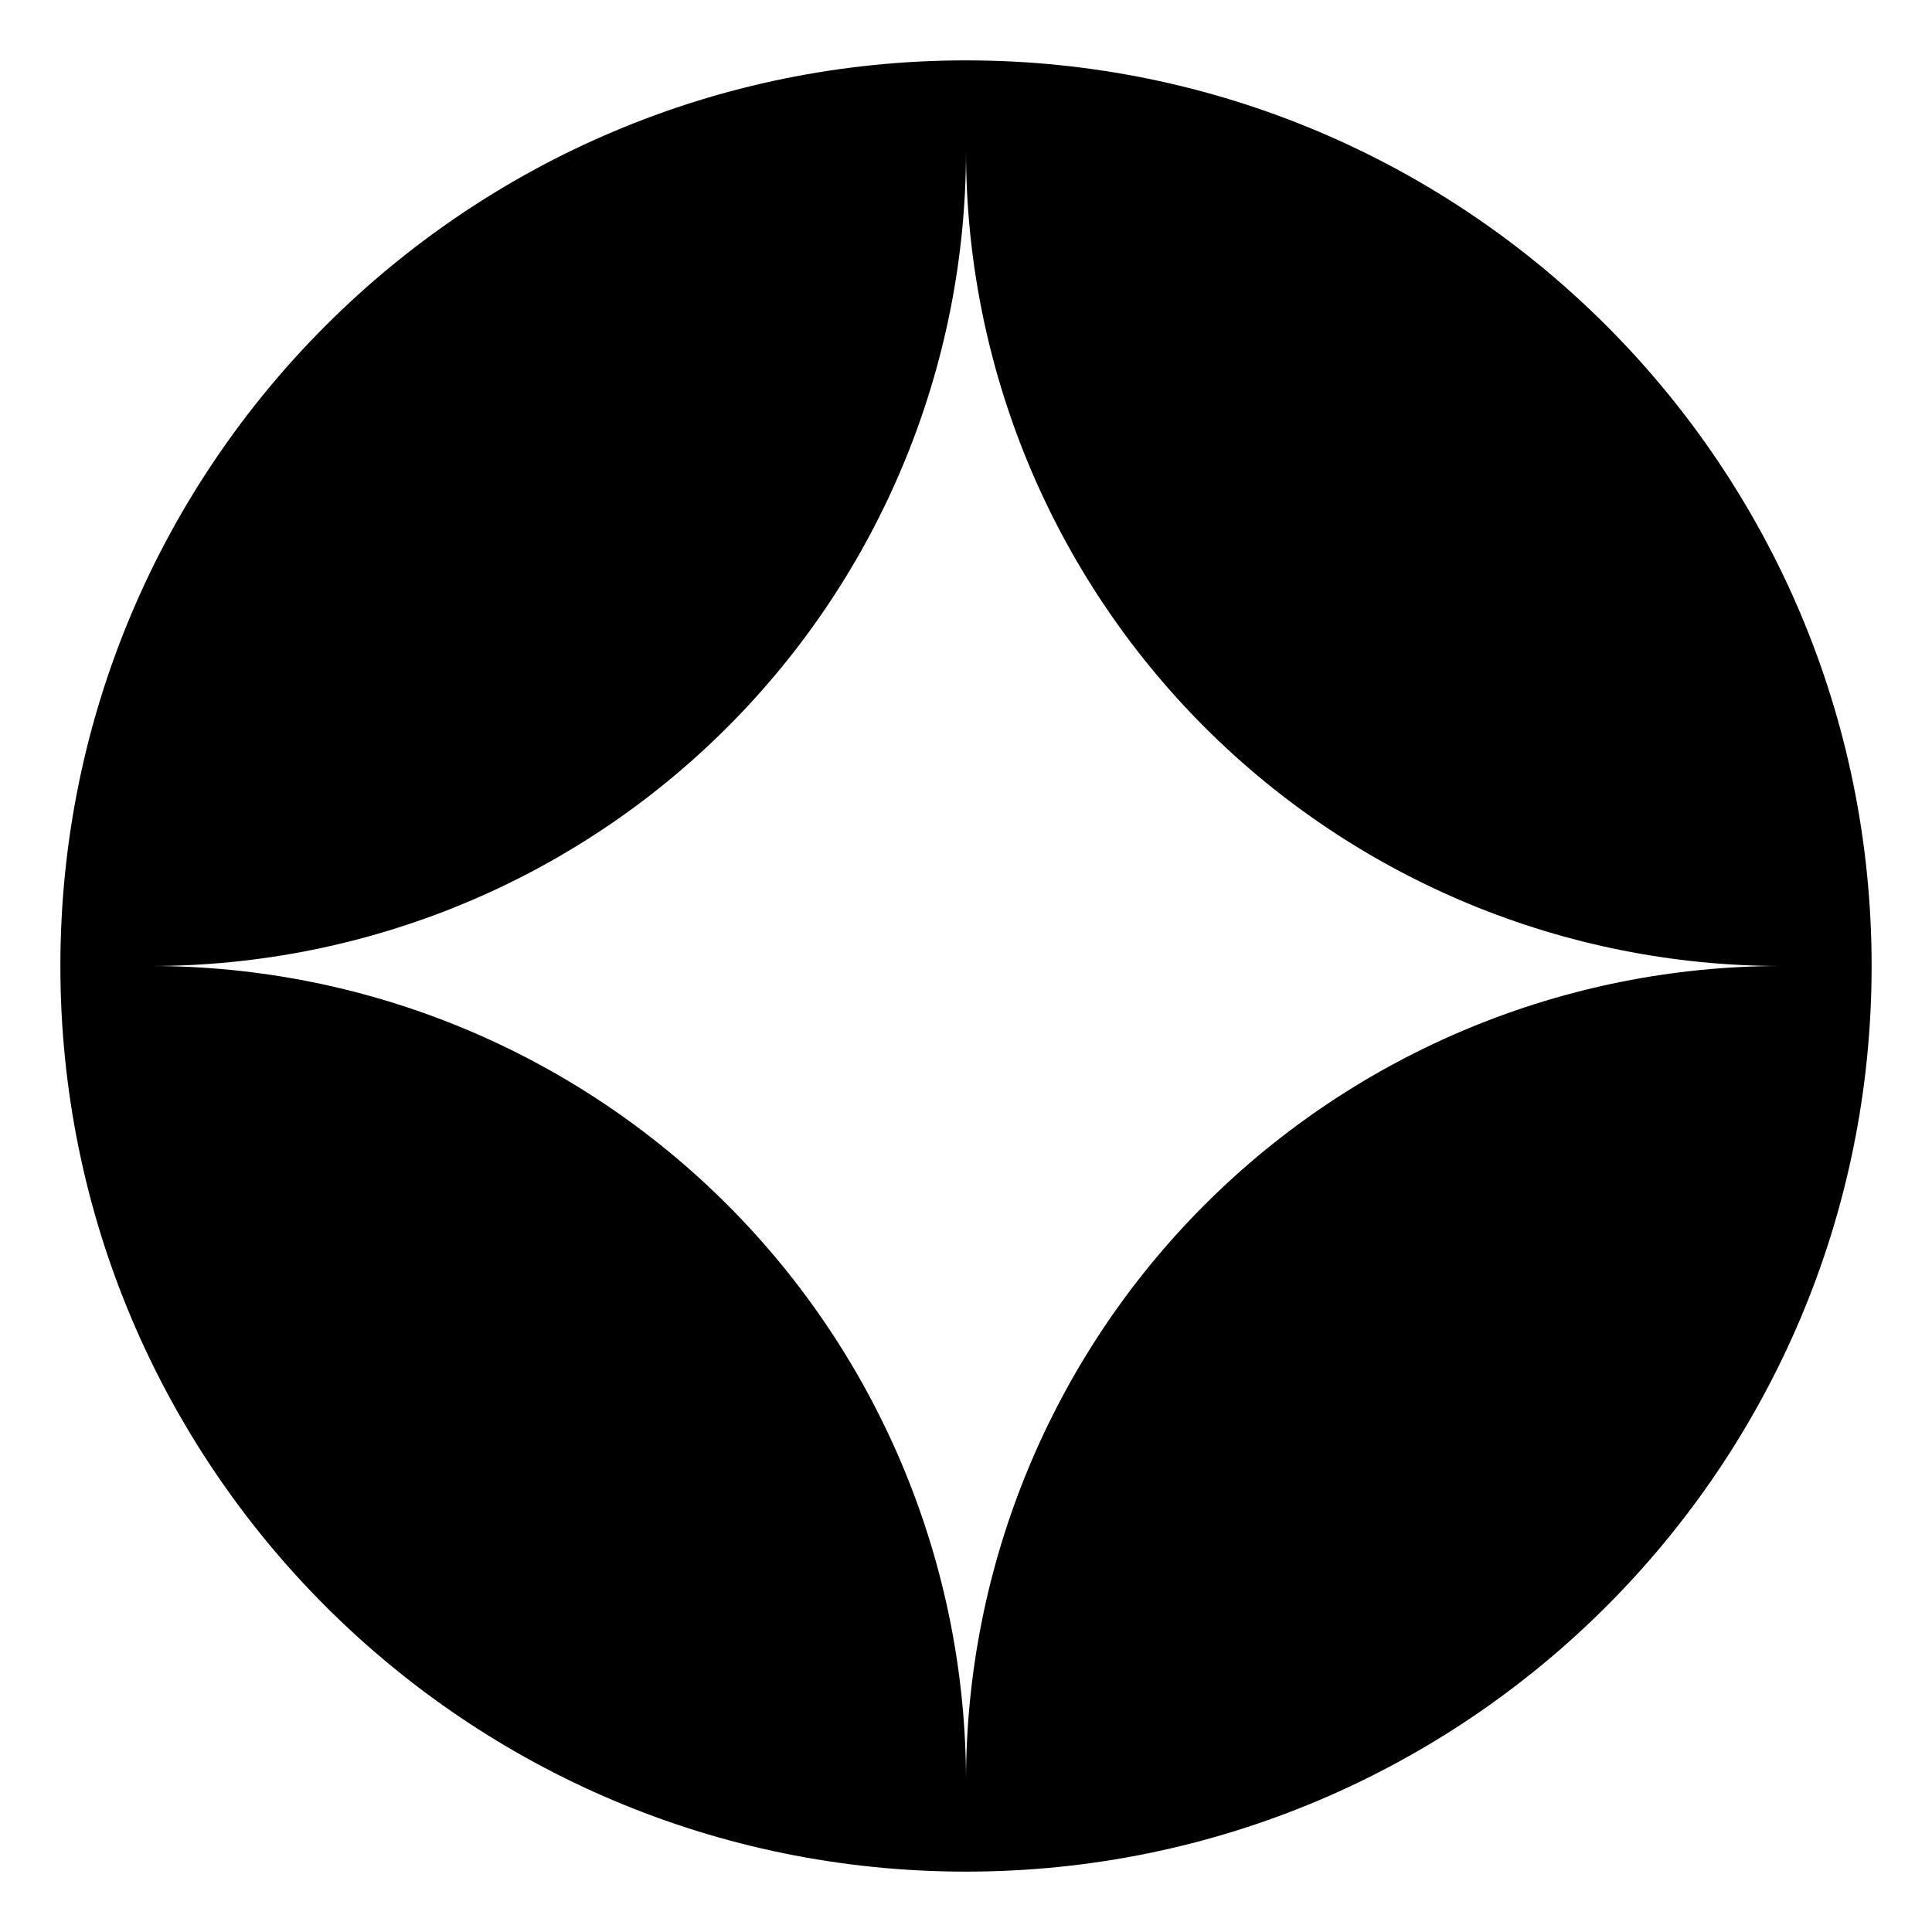 <svg width="16" height="16" viewBox="0 0 16 16" fill="none" xmlns="http://www.w3.org/2000/svg">
<path fill-rule="evenodd" clip-rule="evenodd" d="M8 15.5C12.142 15.5 15.5 12.142 15.5 8C15.5 3.858 12.142 0.5 8 0.5C3.858 0.5 0.5 3.858 0.5 8C0.5 12.142 3.858 15.5 8 15.5ZM8 14.75C8 12.96 8.711 11.243 9.977 9.977C11.243 8.711 12.96 8 14.75 8C12.96 8 11.243 7.289 9.977 6.023C8.711 4.757 8 3.04 8 1.25C8 3.04 7.289 4.757 6.023 6.023C4.757 7.289 3.04 8 1.25 8C3.04 8 4.757 8.711 6.023 9.977C7.289 11.243 8 12.96 8 14.75Z" fill="black"/>
</svg>
